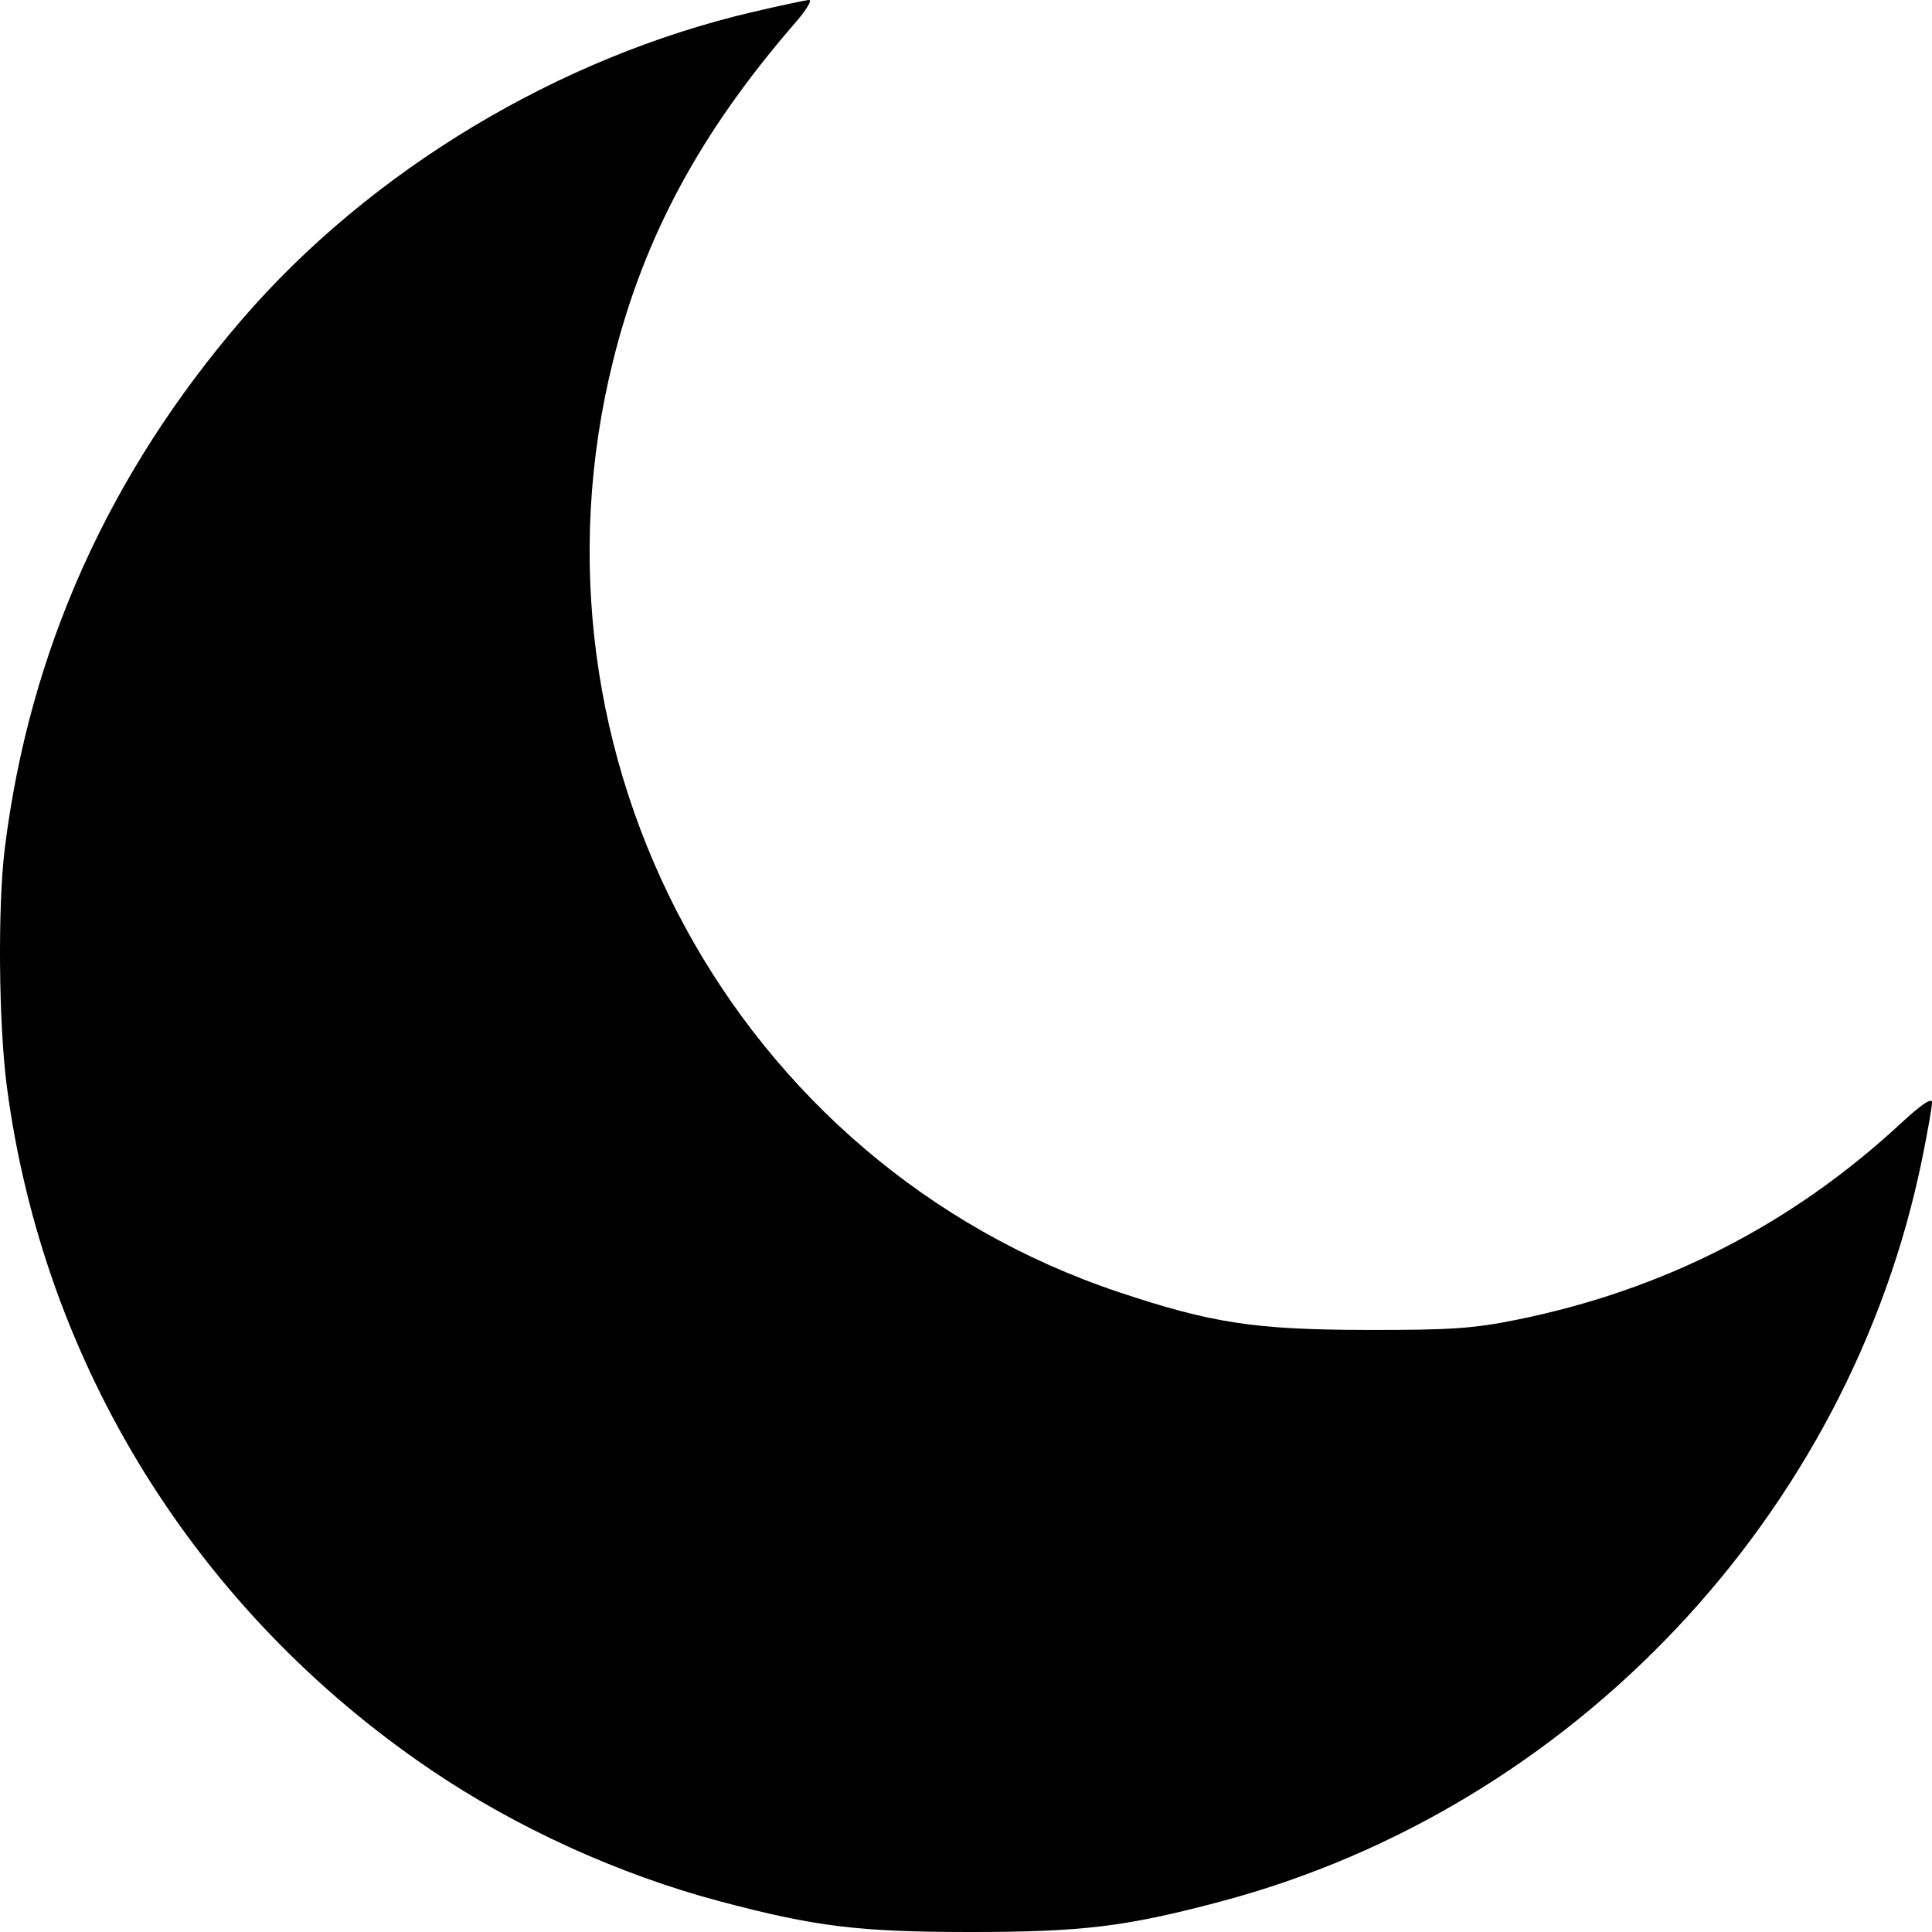 <svg width="30" height="30" viewBox="0 0 30 30" fill="none" xmlns="http://www.w3.org/2000/svg">
<path d="M11.703 0.183C8.678 0.886 5.753 2.645 3.758 4.96C1.685 7.367 0.454 10.113 0.074 13.177C-0.037 14.074 -0.021 15.908 0.107 16.876C0.675 21.189 3.051 25.016 6.689 27.481C8.022 28.384 9.609 29.106 11.176 29.523C12.662 29.918 13.333 30 15.072 30C16.809 30 17.483 29.918 18.96 29.525C24.425 28.072 28.724 23.517 29.848 17.988C29.932 17.578 30 17.188 30 17.119C30 17.037 29.836 17.147 29.504 17.455C27.818 19.015 25.833 20.029 23.567 20.49C22.876 20.63 22.529 20.654 21.212 20.651C19.488 20.648 18.812 20.545 17.378 20.066C11.414 18.075 7.983 11.752 9.523 5.59C10.004 3.665 10.88 2.044 12.357 0.344C12.524 0.151 12.616 -0.003 12.561 5.2267e-05C12.506 0.003 12.12 0.086 11.703 0.183Z" fill="currentColor"/>
</svg>
